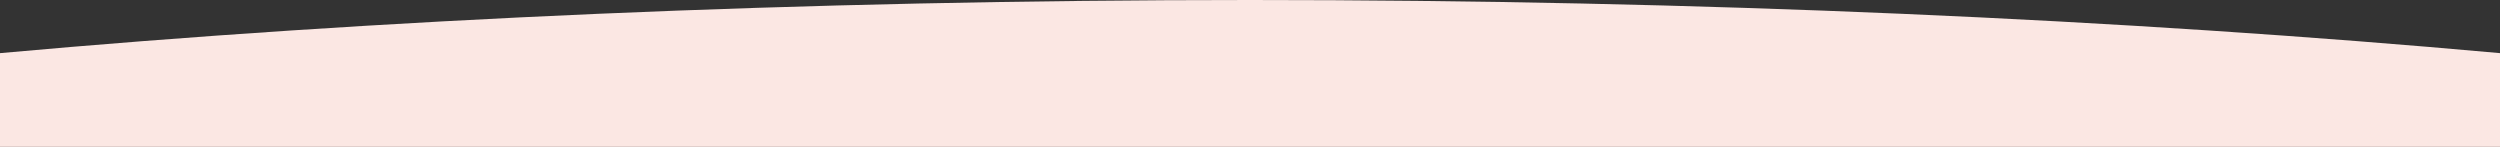 <svg width="1920" height="113" viewBox="0 0 1920 113" fill="none" xmlns="http://www.w3.org/2000/svg">
<rect x="0" y="0" width="1920" height="113" fill="#333333" stroke="none"/>
<g clip-path="url(#clip0)">
<path d="M1920 40.81C1630.81 14.69 1304.84 0 960 0C615.16 0 289.19 14.69 0 40.81V112.81H1920V40.81Z" fill="#FBE7E3"/>
</g>
<defs>
<clipPath id="clip0">
<rect width="1920" height="112.81" fill="white"/>
</clipPath>
</defs>
</svg>